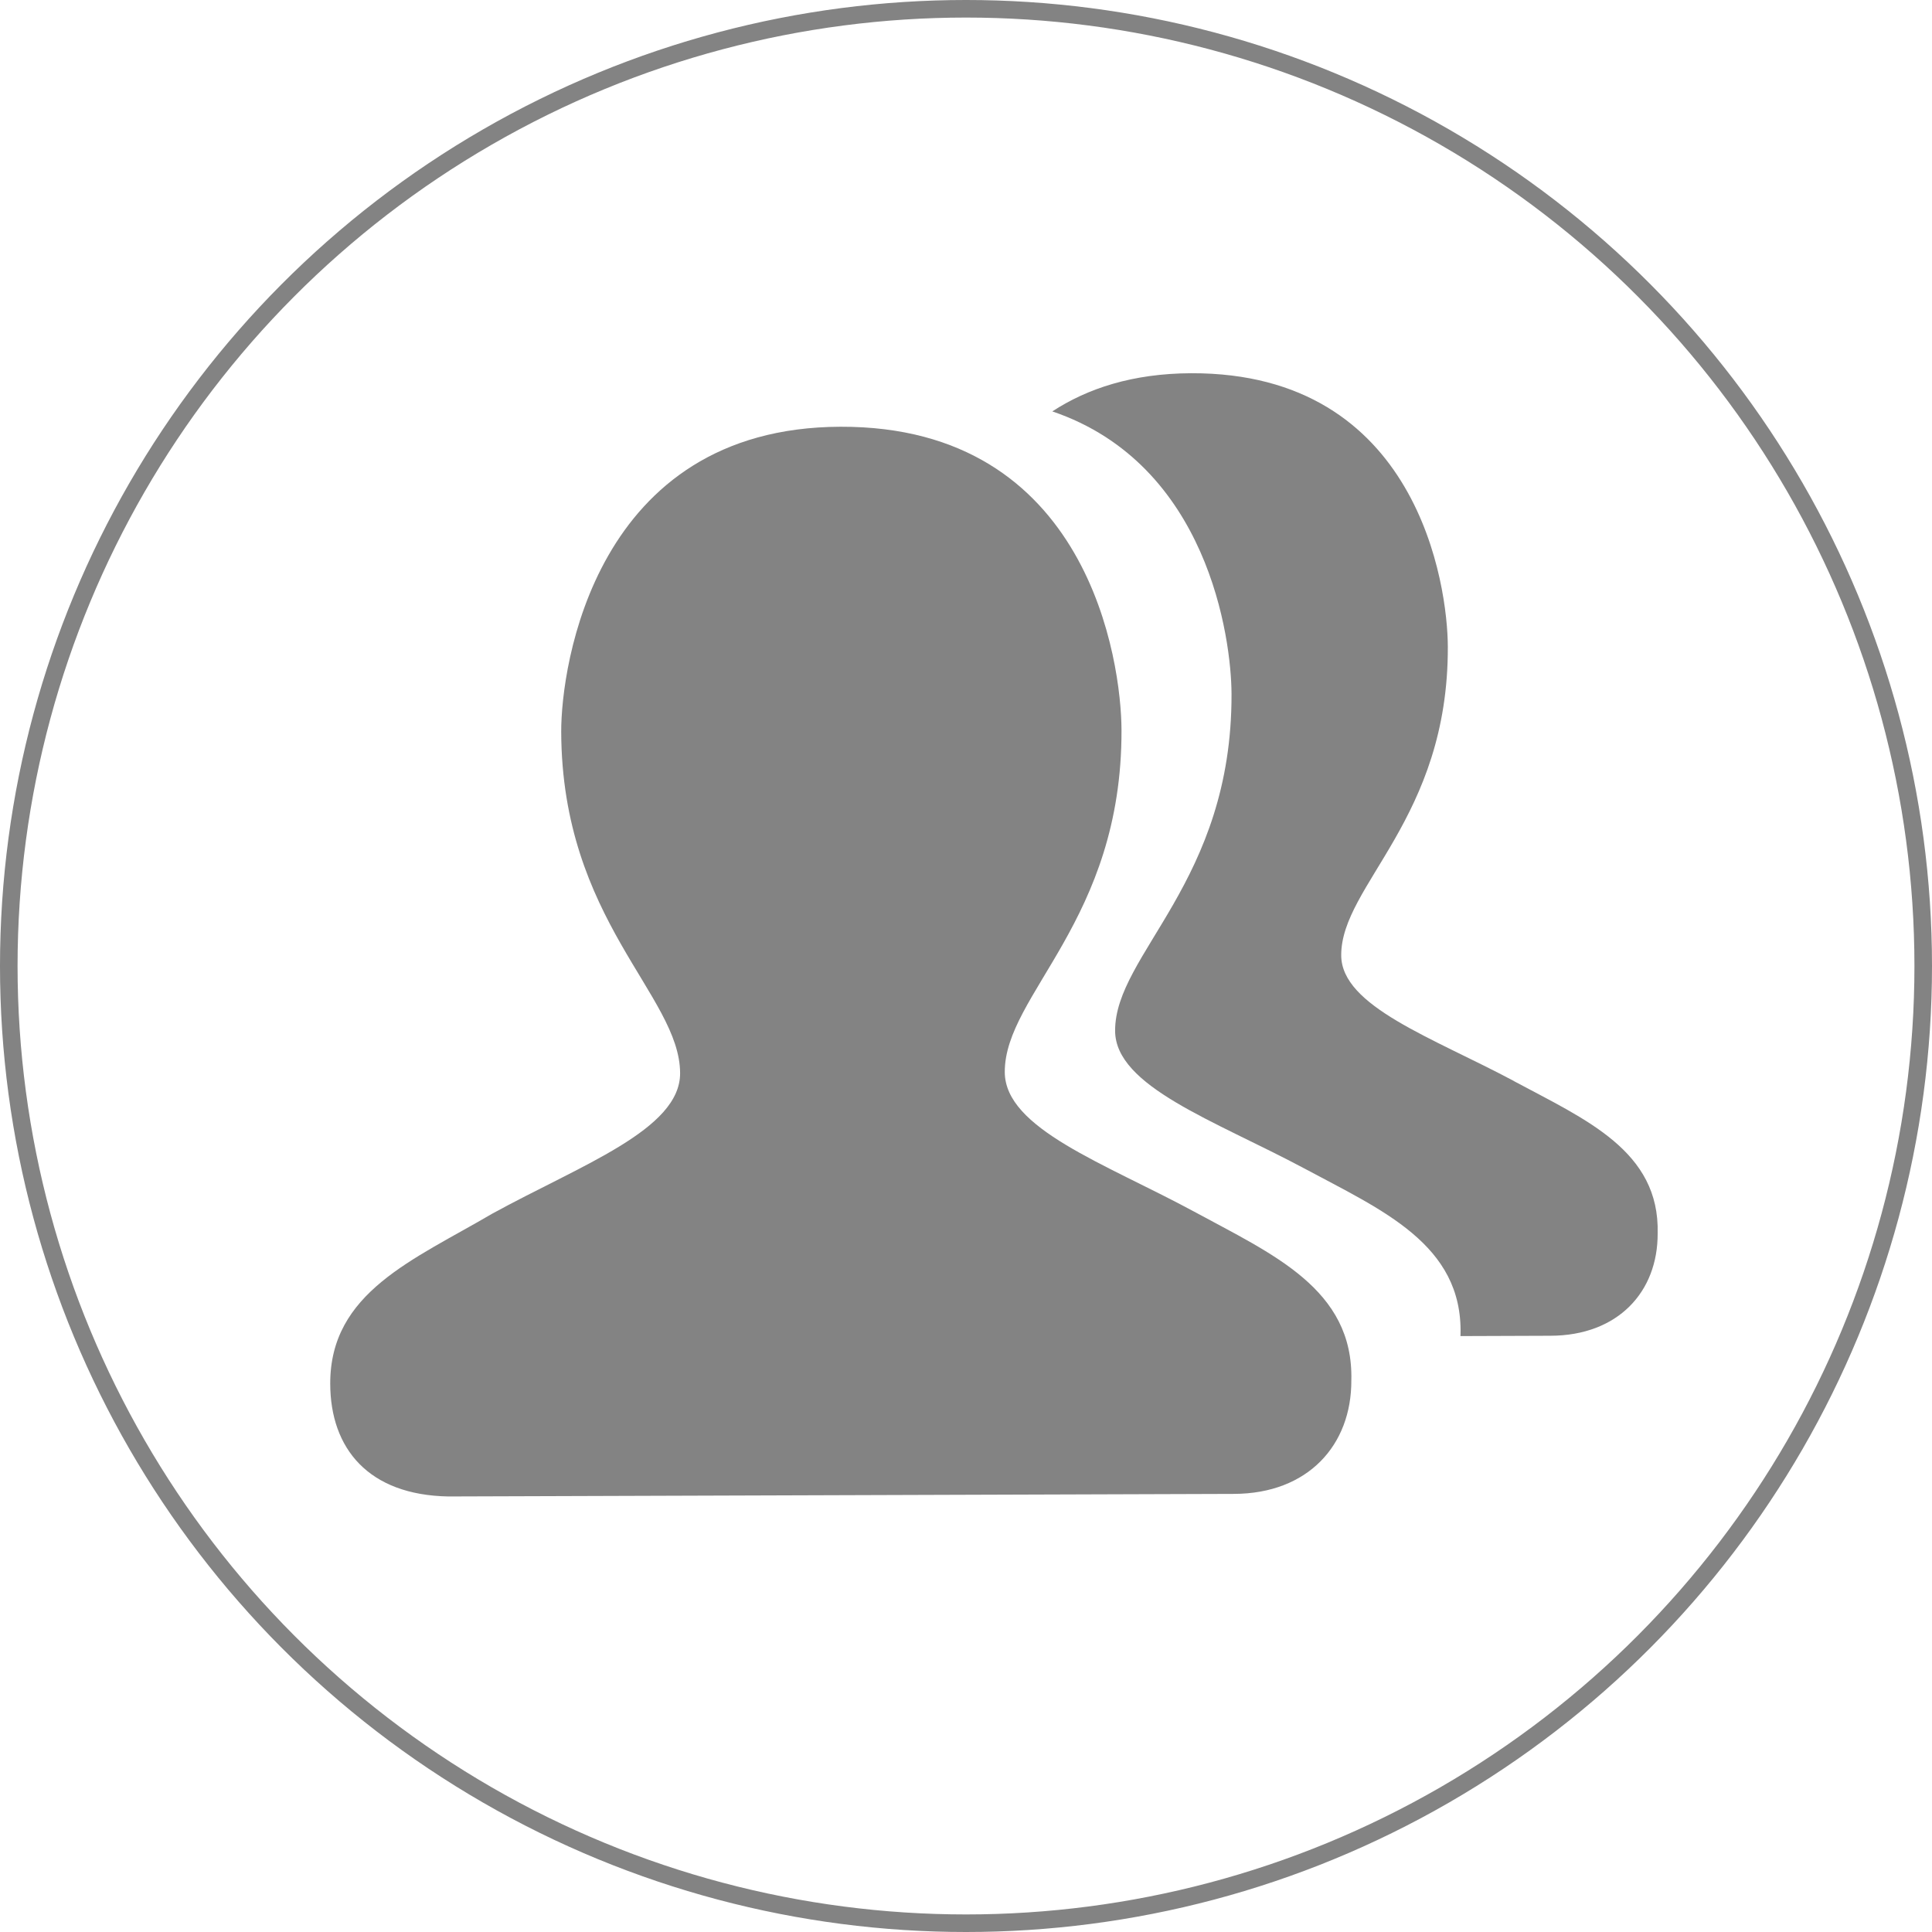 <?xml version="1.0" encoding="UTF-8"?>
<svg width="176px" height="176px" viewBox="0 0 176 176" version="1.1" xmlns="http://www.w3.org/2000/svg" xmlns:xlink="http://www.w3.org/1999/xlink">
    <!-- Generator: Sketch 63.1 (92452) - https://sketch.com -->
    <title>群头像 圆备份@1x</title>
    <desc>Created with Sketch.</desc>
    <g id="新版定稿（20202-8-22）" stroke="none" stroke-width="1" fill="none" fill-rule="evenodd">
        <g id="画板" transform="translate(-1054, -2427)">
            <g id="群头像-圆备份" transform="translate(1054, 2427)">
                <circle id="椭圆形" stroke="#838383" stroke-width="1.6" cx="88" cy="88" r="87.2"></circle>
                <g id="默认头像" transform="translate(30, 34)" fill="#838383" fill-rule="nonzero">
                    <g id="群-(1)">
                        <path d="M107.902,64.472 C100.487,60.519 92.196,57.67 92.181,53.029 C92.158,46.619 101.946,40.611 101.893,24.912 C101.878,19.387 99.202,-0.068 78.508,-0 C73.164,0.023 69.06,1.391 65.863,3.477 C80.042,8.291 82.166,24.134 82.189,29.213 C82.242,46.355 71.554,52.908 71.584,59.907 C71.6,64.971 80.647,68.085 88.742,72.401 C95.884,76.24 103.261,79.354 103.05,87.563 L103.042,87.714 L111.243,87.684 C117.41,87.668 121.031,83.67 121.008,78.364 C121.205,70.844 114.447,67.994 107.902,64.48 L107.902,64.472 Z" id="路径"></path>
                        <path d="M78.742,76.354 C70.617,71.97 61.547,68.811 61.532,63.663 C61.509,56.559 72.219,49.9 72.166,32.493 C72.144,26.363 69.219,4.8 46.559,4.875 C24.134,4.951 21.103,26.779 21.125,32.667 C21.178,49.824 31.934,56.657 31.956,63.762 C31.972,68.909 22.917,72.129 14.822,76.573 C7.679,80.768 0.053,83.731 0.083,92.067 C0.098,97.955 3.56,102.195 10.846,102.324 L82.4,102.09 C89.165,102.074 93.126,97.638 93.103,91.75 C93.315,83.413 85.907,80.254 78.742,76.354 Z" id="路径"></path>
                    </g>
                </g>
            </g>
        </g>
    </g>
</svg>